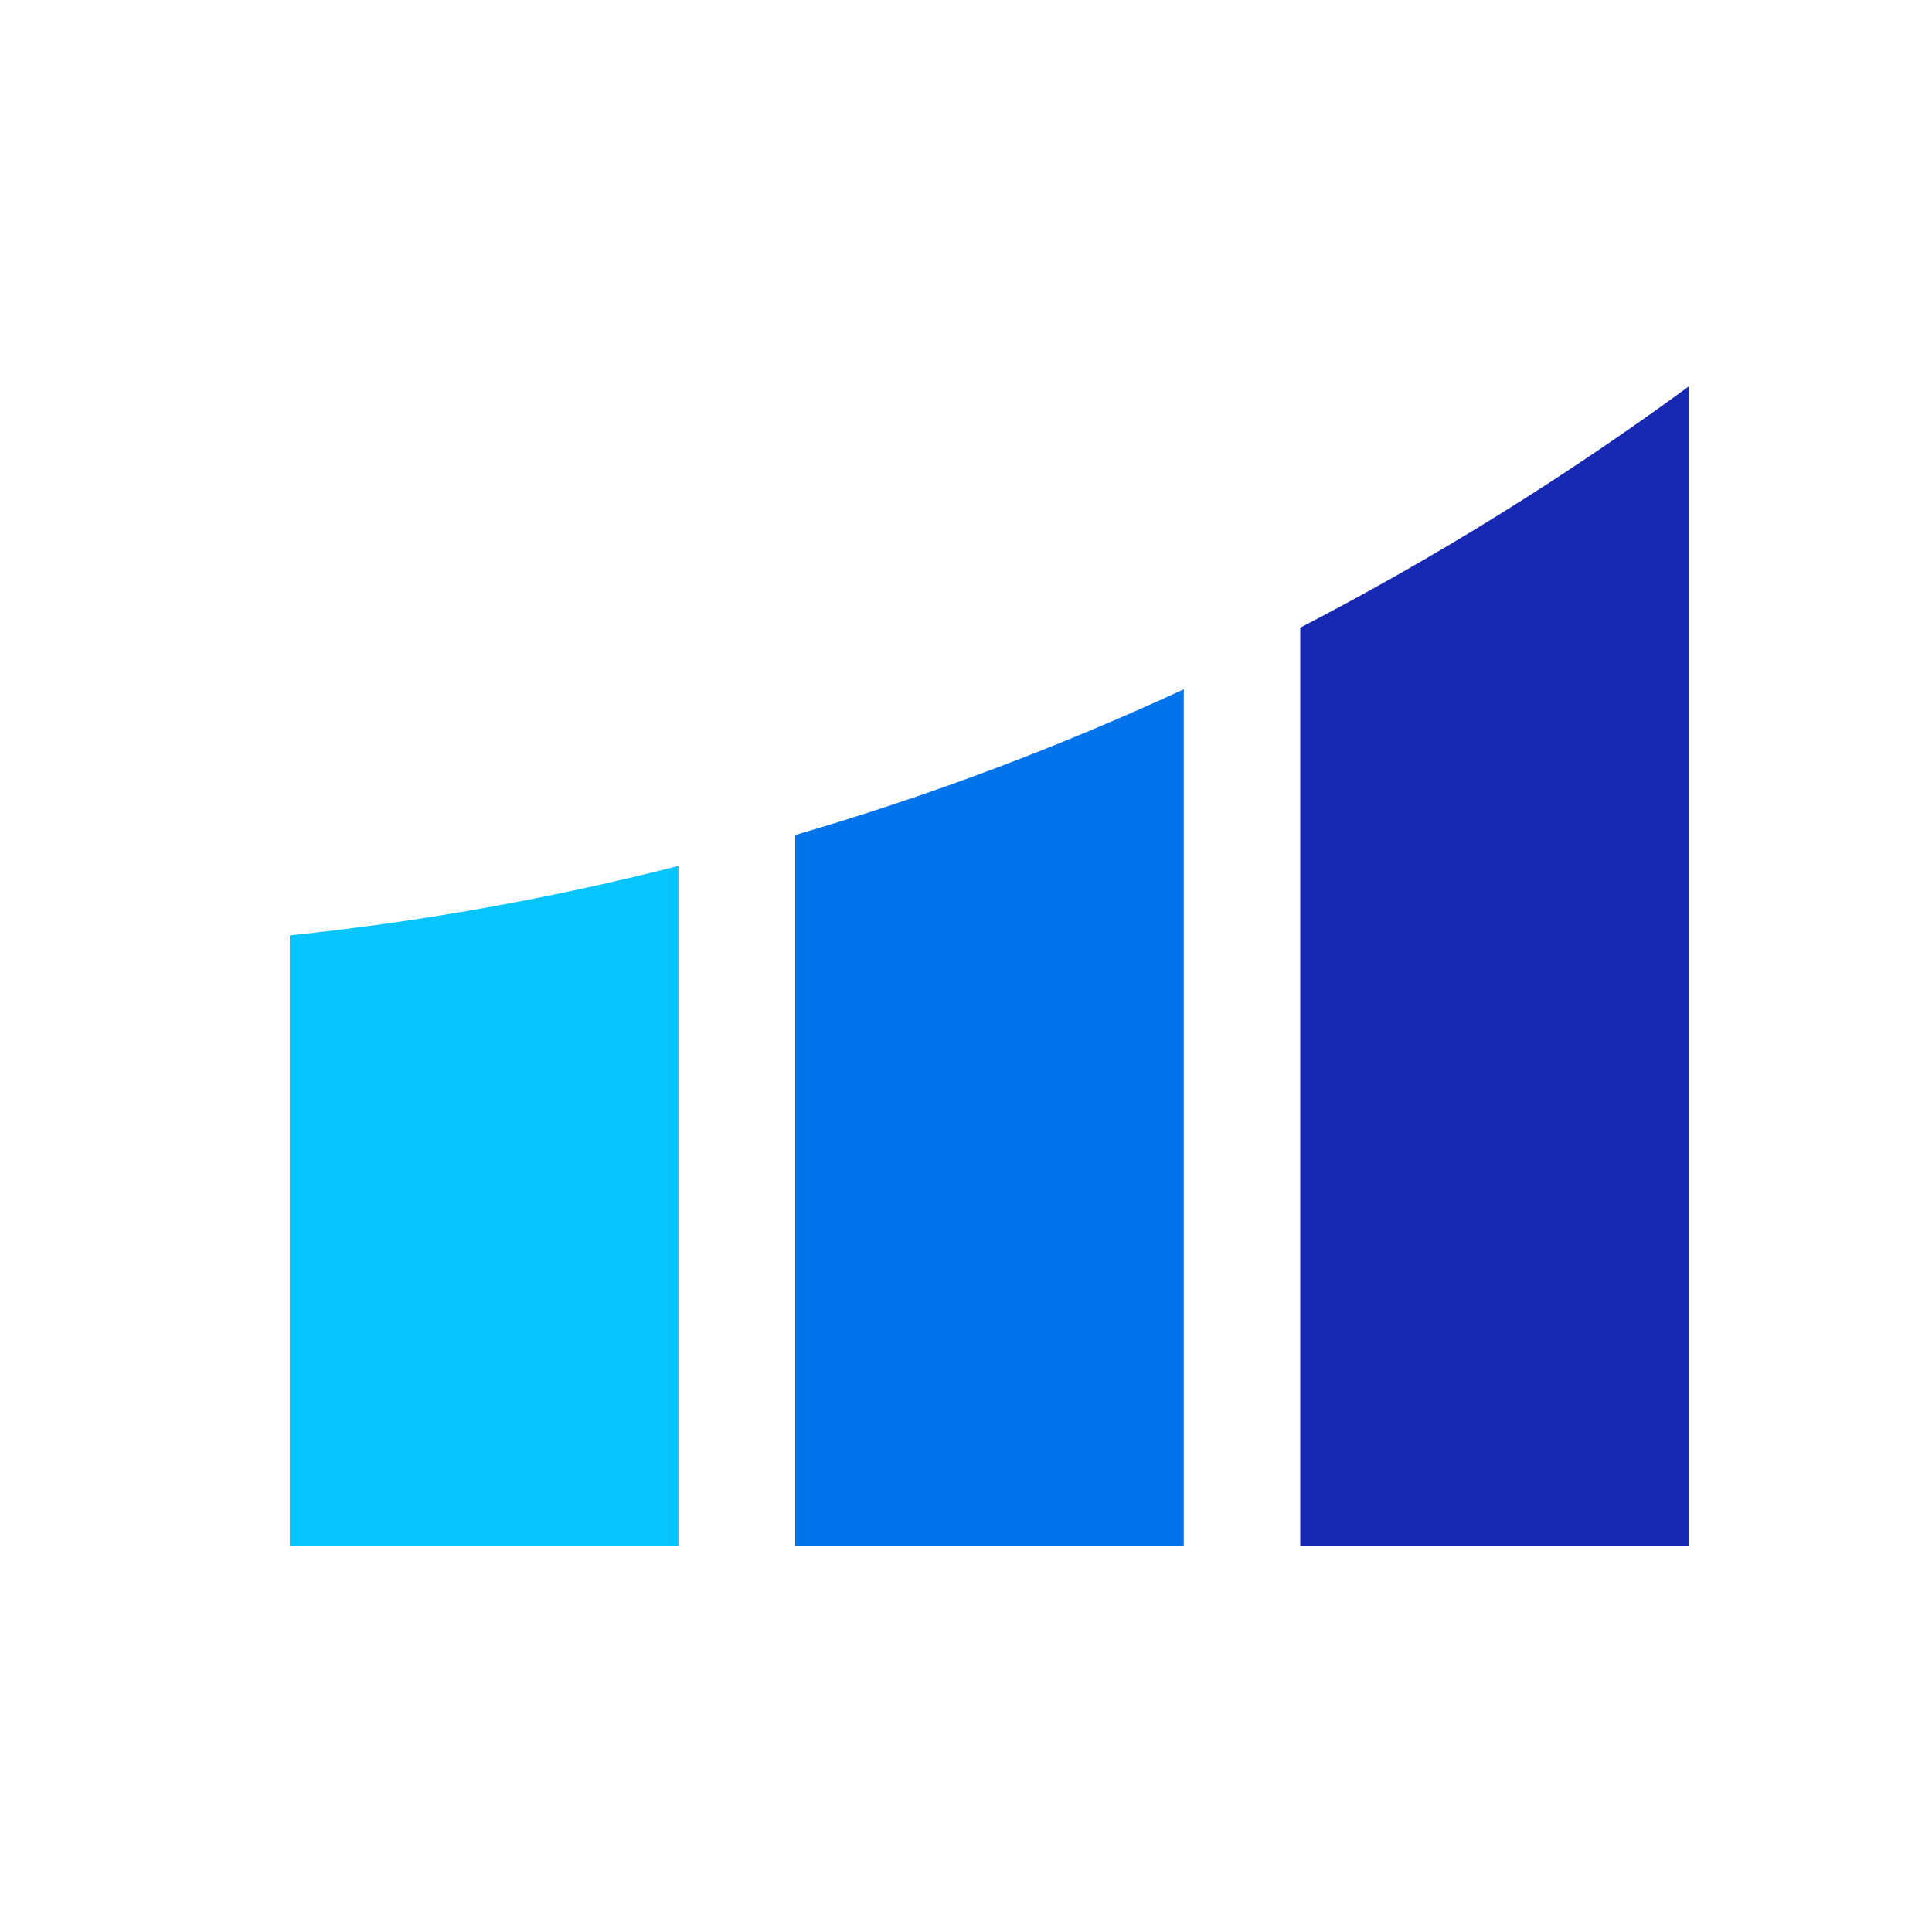 <svg width="40" height="40" viewBox="0 0 40 40" fill="none" xmlns="http://www.w3.org/2000/svg">
<path fill-rule="evenodd" clip-rule="evenodd" d="M14.046 17.928C11.392 18.606 8.704 19.086 6 19.366V32H14.046V17.928Z" fill="#06C5FE"/>
<path fill-rule="evenodd" clip-rule="evenodd" d="M34.966 8C32.388 9.888 29.698 11.556 26.92 12.995V32H34.966V8Z" fill="#1729B3"/>
<path fill-rule="evenodd" clip-rule="evenodd" d="M24.509 14.271C21.887 15.484 19.197 16.491 16.463 17.288V32H24.509V14.271Z" fill="#0173EB"/>
</svg>

